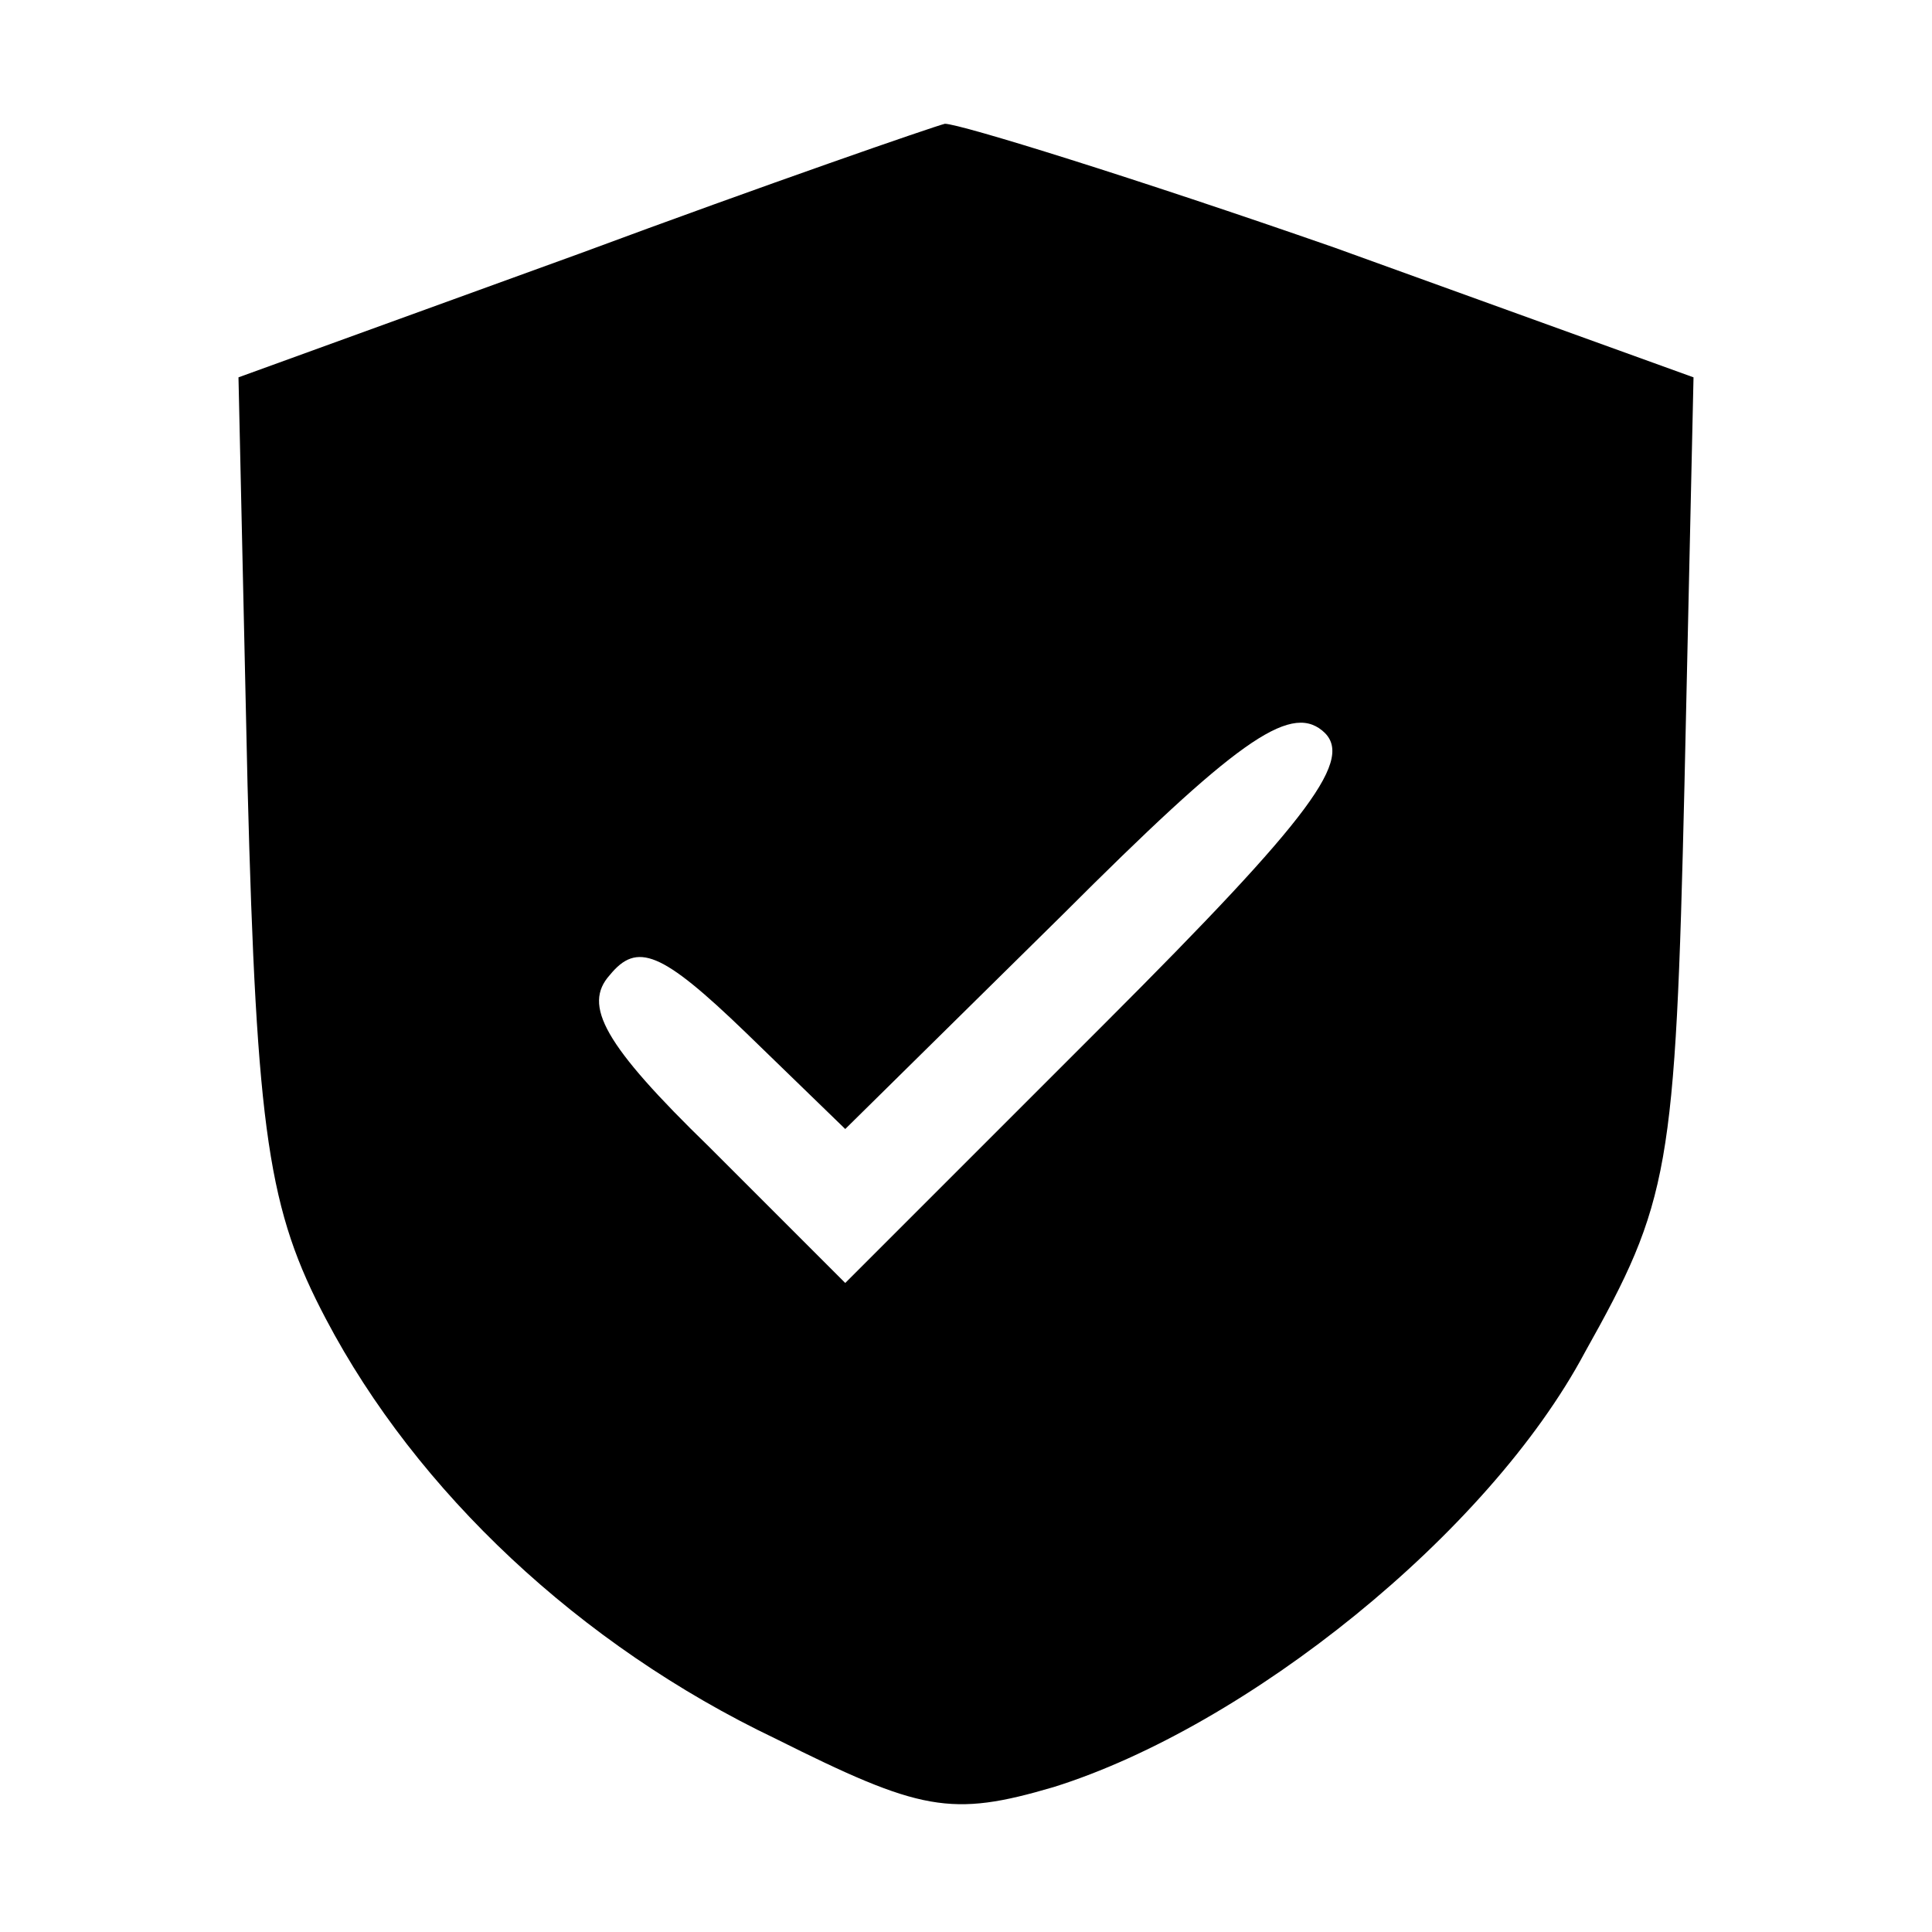 <?xml version="1.0" standalone="no"?>
<!DOCTYPE svg PUBLIC "-//W3C//DTD SVG 20010904//EN"
 "http://www.w3.org/TR/2001/REC-SVG-20010904/DTD/svg10.dtd">
<svg version="1.0" xmlns="http://www.w3.org/2000/svg"
 width="64pt" height="64pt" viewBox="0 0 64 64"
 preserveAspectRatio="xMidYMid meet">

<g transform="translate(0,64) scale(0.1,-0.1)"
fill="#000000" stroke="none">
<path d="M192 556 l-113 -41 3 -135 c3 -116 7 -141 26 -177 30 -57 84 -108
149 -139 48 -24 58 -26 92 -16 64 20 144 84 176 144 28 50 30 60 33 188 l3
135 -119 43 c-66 23 -124 41 -129 41 -4 -1 -59 -20 -121 -43z m174 -255 l-86
-86 -45 45 c-35 34 -42 47 -33 57 9 11 17 8 45 -19 l33 -32 72 71 c57 57 75
70 86 61 11 -9 -3 -28 -72 -97z"/>
</g>
</svg>
